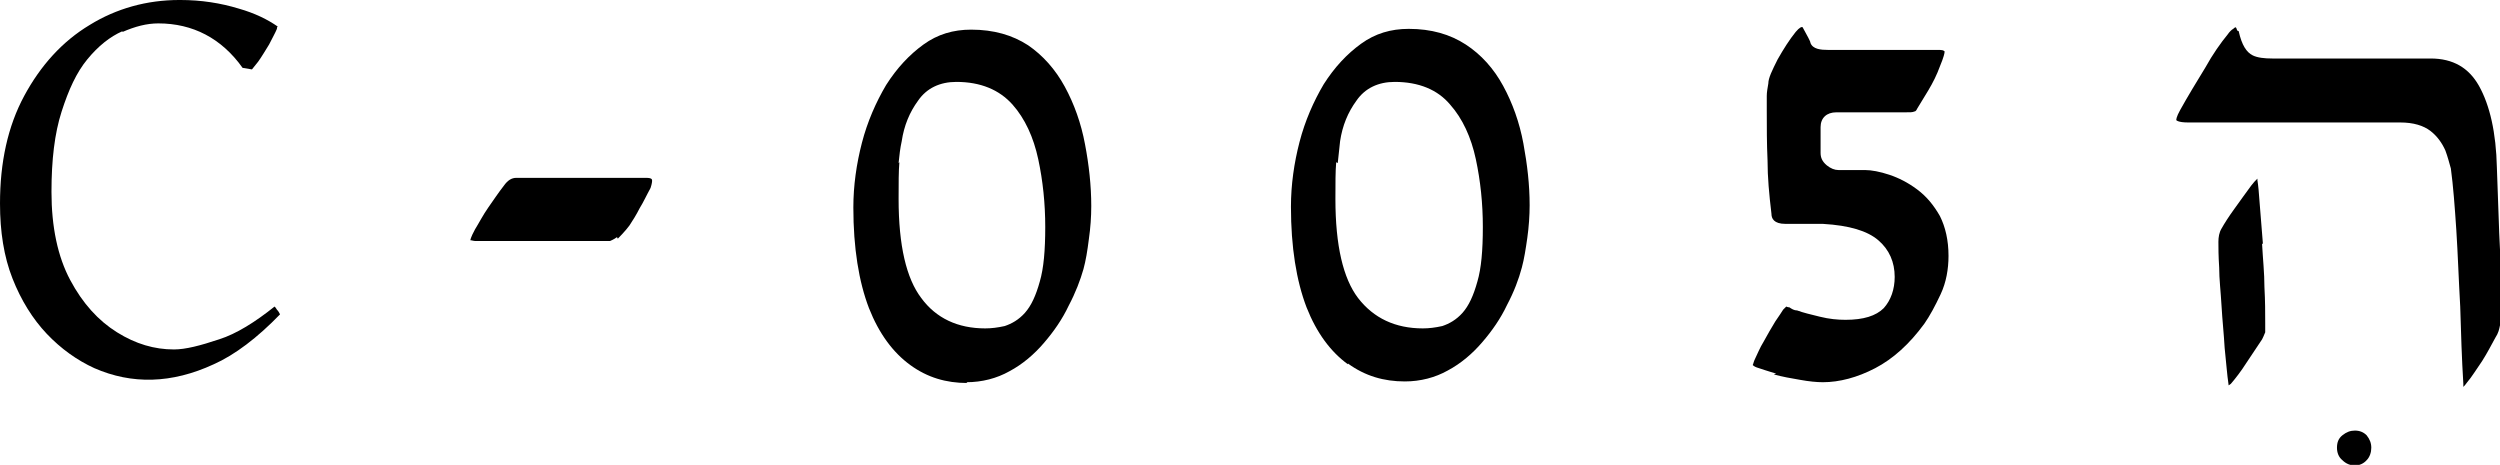 <?xml version="1.0" encoding="UTF-8"?>
<svg id="Layer_2" data-name="Layer 2" xmlns="http://www.w3.org/2000/svg" viewBox="0 0 32.05 5.96">
  <g id="Layer_1-2" data-name="Layer 1">
    <g>
      <path d="M17.15,2.09c.01-.1.02-.19.03-.28.03-.2.1-.37.21-.52.11-.16.28-.24.49-.24.31,0,.55.1.71.29.16.18.27.42.33.7.06.28.09.57.09.87s-.02.53-.07.7c-.05.18-.11.31-.19.4-.08.09-.17.14-.26.17-.09.02-.17.03-.25.03-.35,0-.63-.13-.83-.39-.19-.25-.29-.67-.29-1.27,0-.2,0-.36.01-.47M17.28,4.66c.22.16.46.23.73.23.2,0,.39-.05.55-.14.17-.09.32-.22.44-.36.13-.15.24-.31.32-.48.09-.17.15-.33.19-.48.03-.11.05-.24.07-.38.02-.14.03-.29.03-.42,0-.26-.03-.52-.08-.79-.05-.27-.14-.52-.26-.74-.12-.22-.28-.4-.48-.53-.2-.13-.44-.2-.73-.2-.23,0-.43.06-.61.19-.18.13-.34.3-.48.52-.13.22-.24.47-.31.74-.07.27-.11.55-.11.83,0,.52.07.95.2,1.29.13.33.31.57.53.73"/>
      <path d="M11.52,2.09c.01-.1.02-.19.04-.28.03-.2.1-.37.21-.52.11-.16.28-.24.49-.24.31,0,.55.1.72.29.16.18.27.42.33.7.06.28.09.57.09.87s-.02.53-.07.7c-.05.18-.11.31-.19.4-.08.09-.17.14-.26.17-.09.02-.17.03-.25.03-.35,0-.63-.13-.82-.39-.19-.25-.29-.67-.29-1.27,0-.2,0-.36.01-.47M12.39,4.9c.2,0,.39-.05.55-.14.17-.09.32-.22.44-.36.13-.15.24-.31.32-.48.09-.17.15-.33.19-.47.03-.11.05-.23.07-.39.02-.14.03-.28.03-.42,0-.26-.03-.53-.08-.79-.05-.27-.14-.52-.26-.74-.12-.22-.28-.4-.47-.53-.2-.13-.44-.2-.73-.2-.23,0-.43.06-.61.19-.18.13-.34.3-.48.52-.13.22-.24.47-.31.74-.07.27-.11.55-.11.83,0,.52.07.95.2,1.29.13.33.31.57.53.73.22.16.46.23.73.23"/>
      <path d="M29.01,3.12l-.04-.5c-.01-.15-.02-.25-.03-.31,0,0,0-.01,0-.02-.03.03-.05.05-.08.09-.06.08-.13.18-.21.29-.08.11-.13.19-.17.26-.03.05-.04.11-.04.17,0,.07,0,.18.01.33,0,.15.02.31.03.49.01.18.03.36.04.54.02.18.03.34.05.47,0,0,0,0,0,.01,0,0,.02-.01.03-.02.06-.07.13-.16.2-.27l.2-.3s.03-.06.04-.09c0-.04,0-.08,0-.12,0-.13,0-.28-.01-.46,0-.18-.02-.36-.03-.55"/>
      <path d="M28.68.39s-.01-.04-.02-.04c0,0-.01,0-.03.02-.02.01-.05.04-.07.07-.09.11-.19.25-.29.43-.11.18-.22.36-.32.54-.05.09-.05.12-.05.13,0,0,.02.03.15.03h2.72c.17,0,.3.04.39.11.09.07.15.16.19.25.03.08.05.16.07.23.03.22.05.49.07.79.02.31.03.63.05.98.01.34.02.67.04.99,0,.02,0,.03,0,.04.01-.01.03-.03.05-.06,0,0,0,0,0,0,.06-.07.12-.17.19-.27.07-.11.12-.21.17-.3.04-.06.05-.11.06-.16,0-.06.01-.12.01-.18,0-.34,0-.68-.02-1-.01-.31-.02-.59-.03-.84-.01-.45-.09-.8-.23-1.05-.13-.23-.33-.35-.62-.35h-2.03c-.1,0-.19-.01-.25-.04-.08-.04-.14-.13-.18-.31"/>
      <path d="M7.92,3.06s.1-.1.15-.17c.04-.06.09-.14.13-.22.05-.08.09-.17.14-.26.02-.06.02-.09.02-.09,0-.02,0-.04-.08-.04h-1.66c-.06,0-.11.03-.16.1-.07.09-.13.18-.2.28-.07.1-.12.2-.17.28-.06.11-.06.14-.06.14.02,0,.04.01.07.01h1.72s.05-.02.09-.05"/>
      <path d="M22.74,4.8c.11.03.22.05.34.07.11.02.21.03.29.03.21,0,.44-.06.67-.18.23-.12.44-.31.63-.57.07-.1.14-.23.21-.38.07-.15.1-.32.1-.49,0-.2-.04-.37-.11-.51-.08-.14-.17-.25-.29-.34-.12-.09-.24-.15-.36-.19-.12-.04-.23-.06-.31-.06h-.34c-.05,0-.1-.02-.15-.06-.06-.05-.08-.1-.08-.16,0-.07,0-.13,0-.18,0-.05,0-.1,0-.15,0-.12.08-.19.2-.19h.88c.07,0,.1,0,.12-.01.02,0,.03-.02.04-.04.03-.05.08-.13.14-.23.06-.1.11-.2.15-.31.05-.12.06-.17.06-.19,0,0-.01-.02-.06-.02h-1.43c-.1,0-.2-.01-.23-.09,0-.02-.04-.09-.1-.2-.01-.01-.04,0-.09.06-.08.1-.15.21-.23.35-.07.14-.12.24-.12.31-.01.06-.02.11-.02.16,0,.05,0,.11,0,.19,0,.21,0,.42.01.64,0,.21.02.43.05.68,0,.06.03.13.18.13h.48c.34.02.57.09.71.21.14.12.21.28.21.47,0,.16-.05.3-.14.4-.1.1-.26.15-.49.15-.1,0-.21-.01-.33-.04-.12-.03-.21-.05-.29-.08-.04,0-.07-.02-.1-.04-.02,0-.04-.01-.04-.01-.02.02-.03.03-.04.04-.02.03-.05.08-.1.15-.05.08-.1.17-.15.26-.05.08-.08.16-.11.22-.02.04-.02.06-.03.08,0,0,.02.02.05.03.06.02.15.05.25.08"/>
      <path d="M1.57.41c.16-.07.31-.11.46-.11.44,0,.81.19,1.08.57l.12.02s.04-.05.08-.1c.05-.07.09-.14.14-.22.04-.08.08-.15.1-.2,0-.01,0-.02.01-.03-.13-.09-.29-.17-.5-.23-.23-.07-.48-.11-.75-.11h-.01c-.42,0-.81.11-1.15.32-.35.21-.63.52-.84.91-.21.39-.31.85-.31,1.38,0,.36.05.68.16.96.11.28.26.52.44.71.18.19.39.34.61.44.48.21.99.2,1.53-.05.27-.12.56-.34.85-.64-.01-.02-.02-.04-.04-.06-.01-.02-.02-.03-.03-.04-.25.2-.49.35-.71.42-.24.08-.43.13-.58.13-.25,0-.49-.07-.73-.22-.24-.15-.44-.37-.6-.67-.16-.3-.24-.68-.24-1.13,0-.41.04-.75.13-1.03.09-.28.19-.5.33-.67.14-.17.29-.29.45-.36"/>
      <path d="M29.96,5.74c0,.06.02.12.07.16.09.09.23.09.31,0,.04-.04.06-.1.06-.16s-.02-.11-.06-.16c-.04-.04-.09-.06-.15-.06s-.11.02-.16.06c-.05.04-.07.09-.07.16"/>
    </g>
  </g>
</svg>